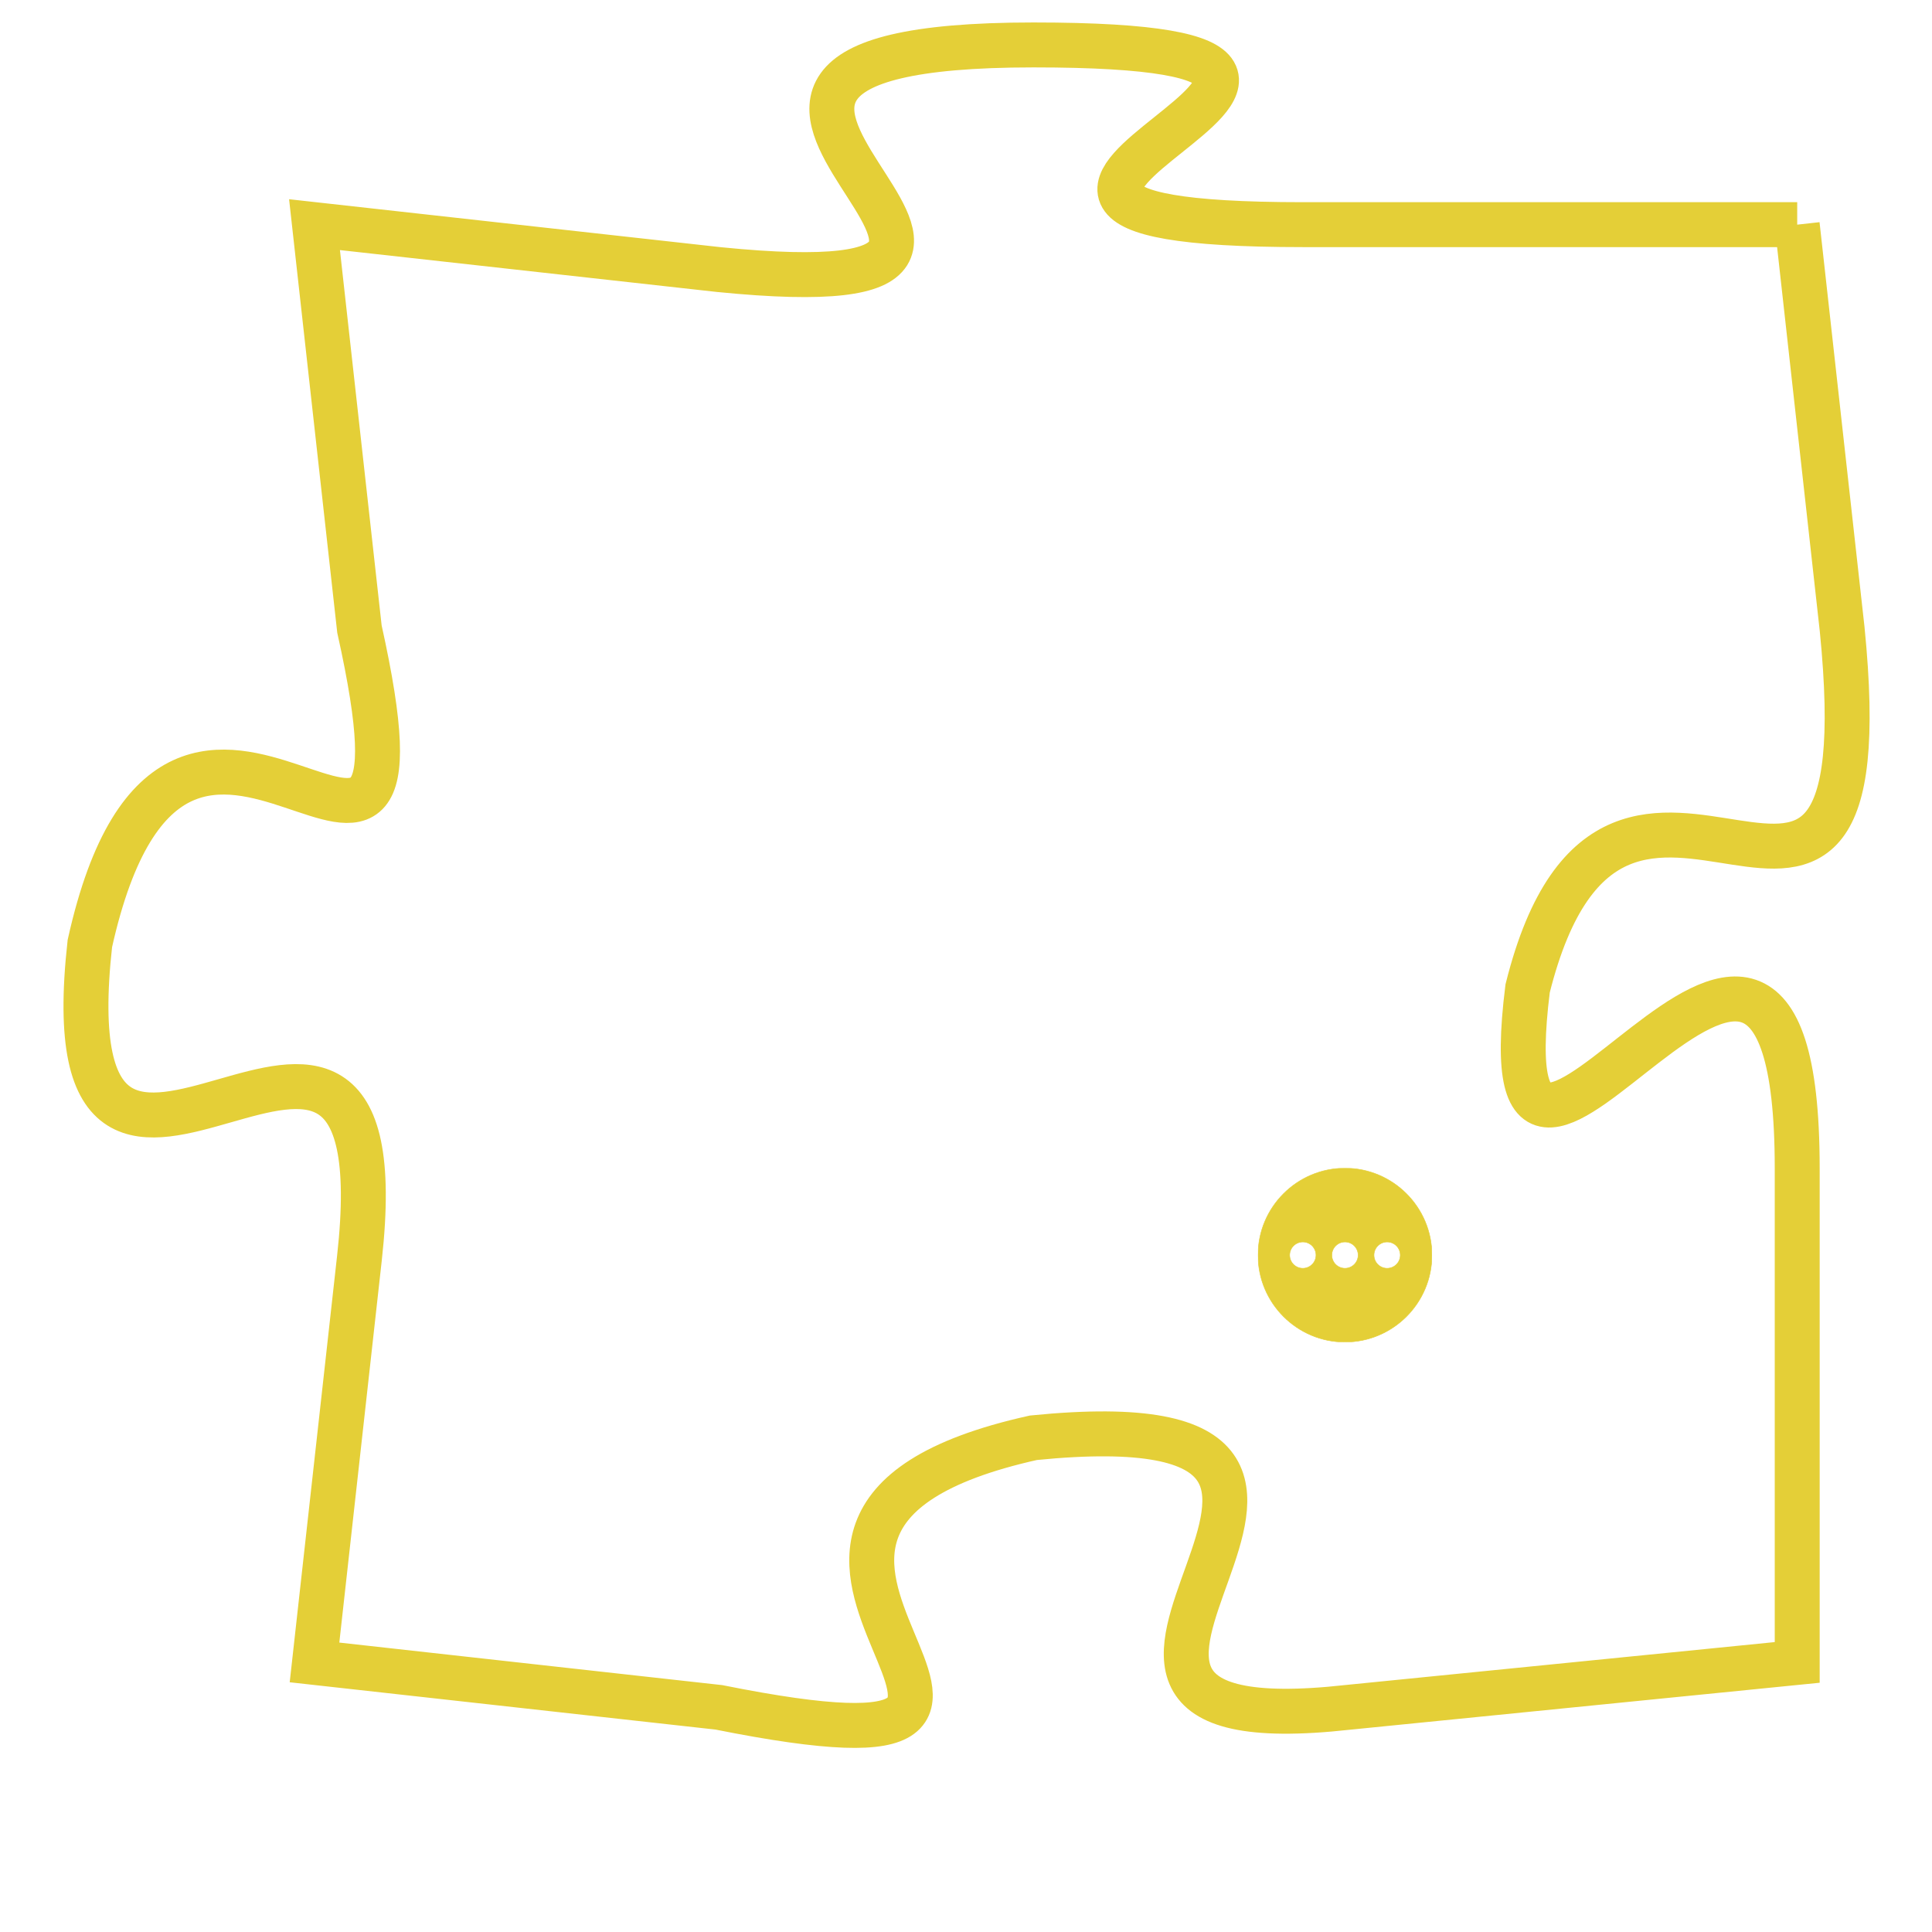 <svg version="1.1" xmlns="http://www.w3.org/2000/svg" xmlns:xlink="http://www.w3.org/1999/xlink" fill="transparent" x="0" y="0" width="350" height="350" preserveAspectRatio="xMinYMin slice"><style type="text/css">.links{fill:transparent;stroke: #E4CF37;}.links:hover{fill:#63D272; opacity:0.4;}</style><defs><g id="allt"><path id="t8691" d="M3696,2112 L3685,2112 C3674,2112 3690,2108 3679,2108 C3668,2108 3682,2114 3672,2113 L3663,2112 3663,2112 L3664,2121 C3666,2130 3660,2119 3658,2128 C3657,2137 3665,2126 3664,2135 L3663,2144 3663,2144 L3672,2145 C3682,2147 3670,2141 3679,2139 C3689,2138 3677,2146 3686,2145 L3696,2144 3696,2144 L3696,2133 C3696,2123 3689,2137 3690,2129 C3692,2121 3698,2131 3697,2121 L3696,2112"/></g><clipPath id="c" clipRule="evenodd" fill="transparent"><use href="#t8691"/></clipPath></defs><svg viewBox="3656 2107 43 41" preserveAspectRatio="xMinYMin meet"><svg width="4380" height="2430"><g><image crossorigin="anonymous" x="0" y="0" href="https://nftpuzzle.license-token.com/assets/completepuzzle.svg" width="100%" height="100%" /><g class="links"><use href="#t8691"/></g></g></svg><svg x="3684" y="2133" height="9%" width="9%" viewBox="0 0 330 330"><g><a xlink:href="https://nftpuzzle.license-token.com/" class="links"><title>See the most innovative NFT based token software licensing project</title><path fill="#E4CF37" id="more" d="M165,0C74.019,0,0,74.019,0,165s74.019,165,165,165s165-74.019,165-165S255.981,0,165,0z M85,190 c-13.785,0-25-11.215-25-25s11.215-25,25-25s25,11.215,25,25S98.785,190,85,190z M165,190c-13.785,0-25-11.215-25-25 s11.215-25,25-25s25,11.215,25,25S178.785,190,165,190z M245,190c-13.785,0-25-11.215-25-25s11.215-25,25-25 c13.785,0,25,11.215,25,25S258.785,190,245,190z"></path></a></g></svg></svg></svg>